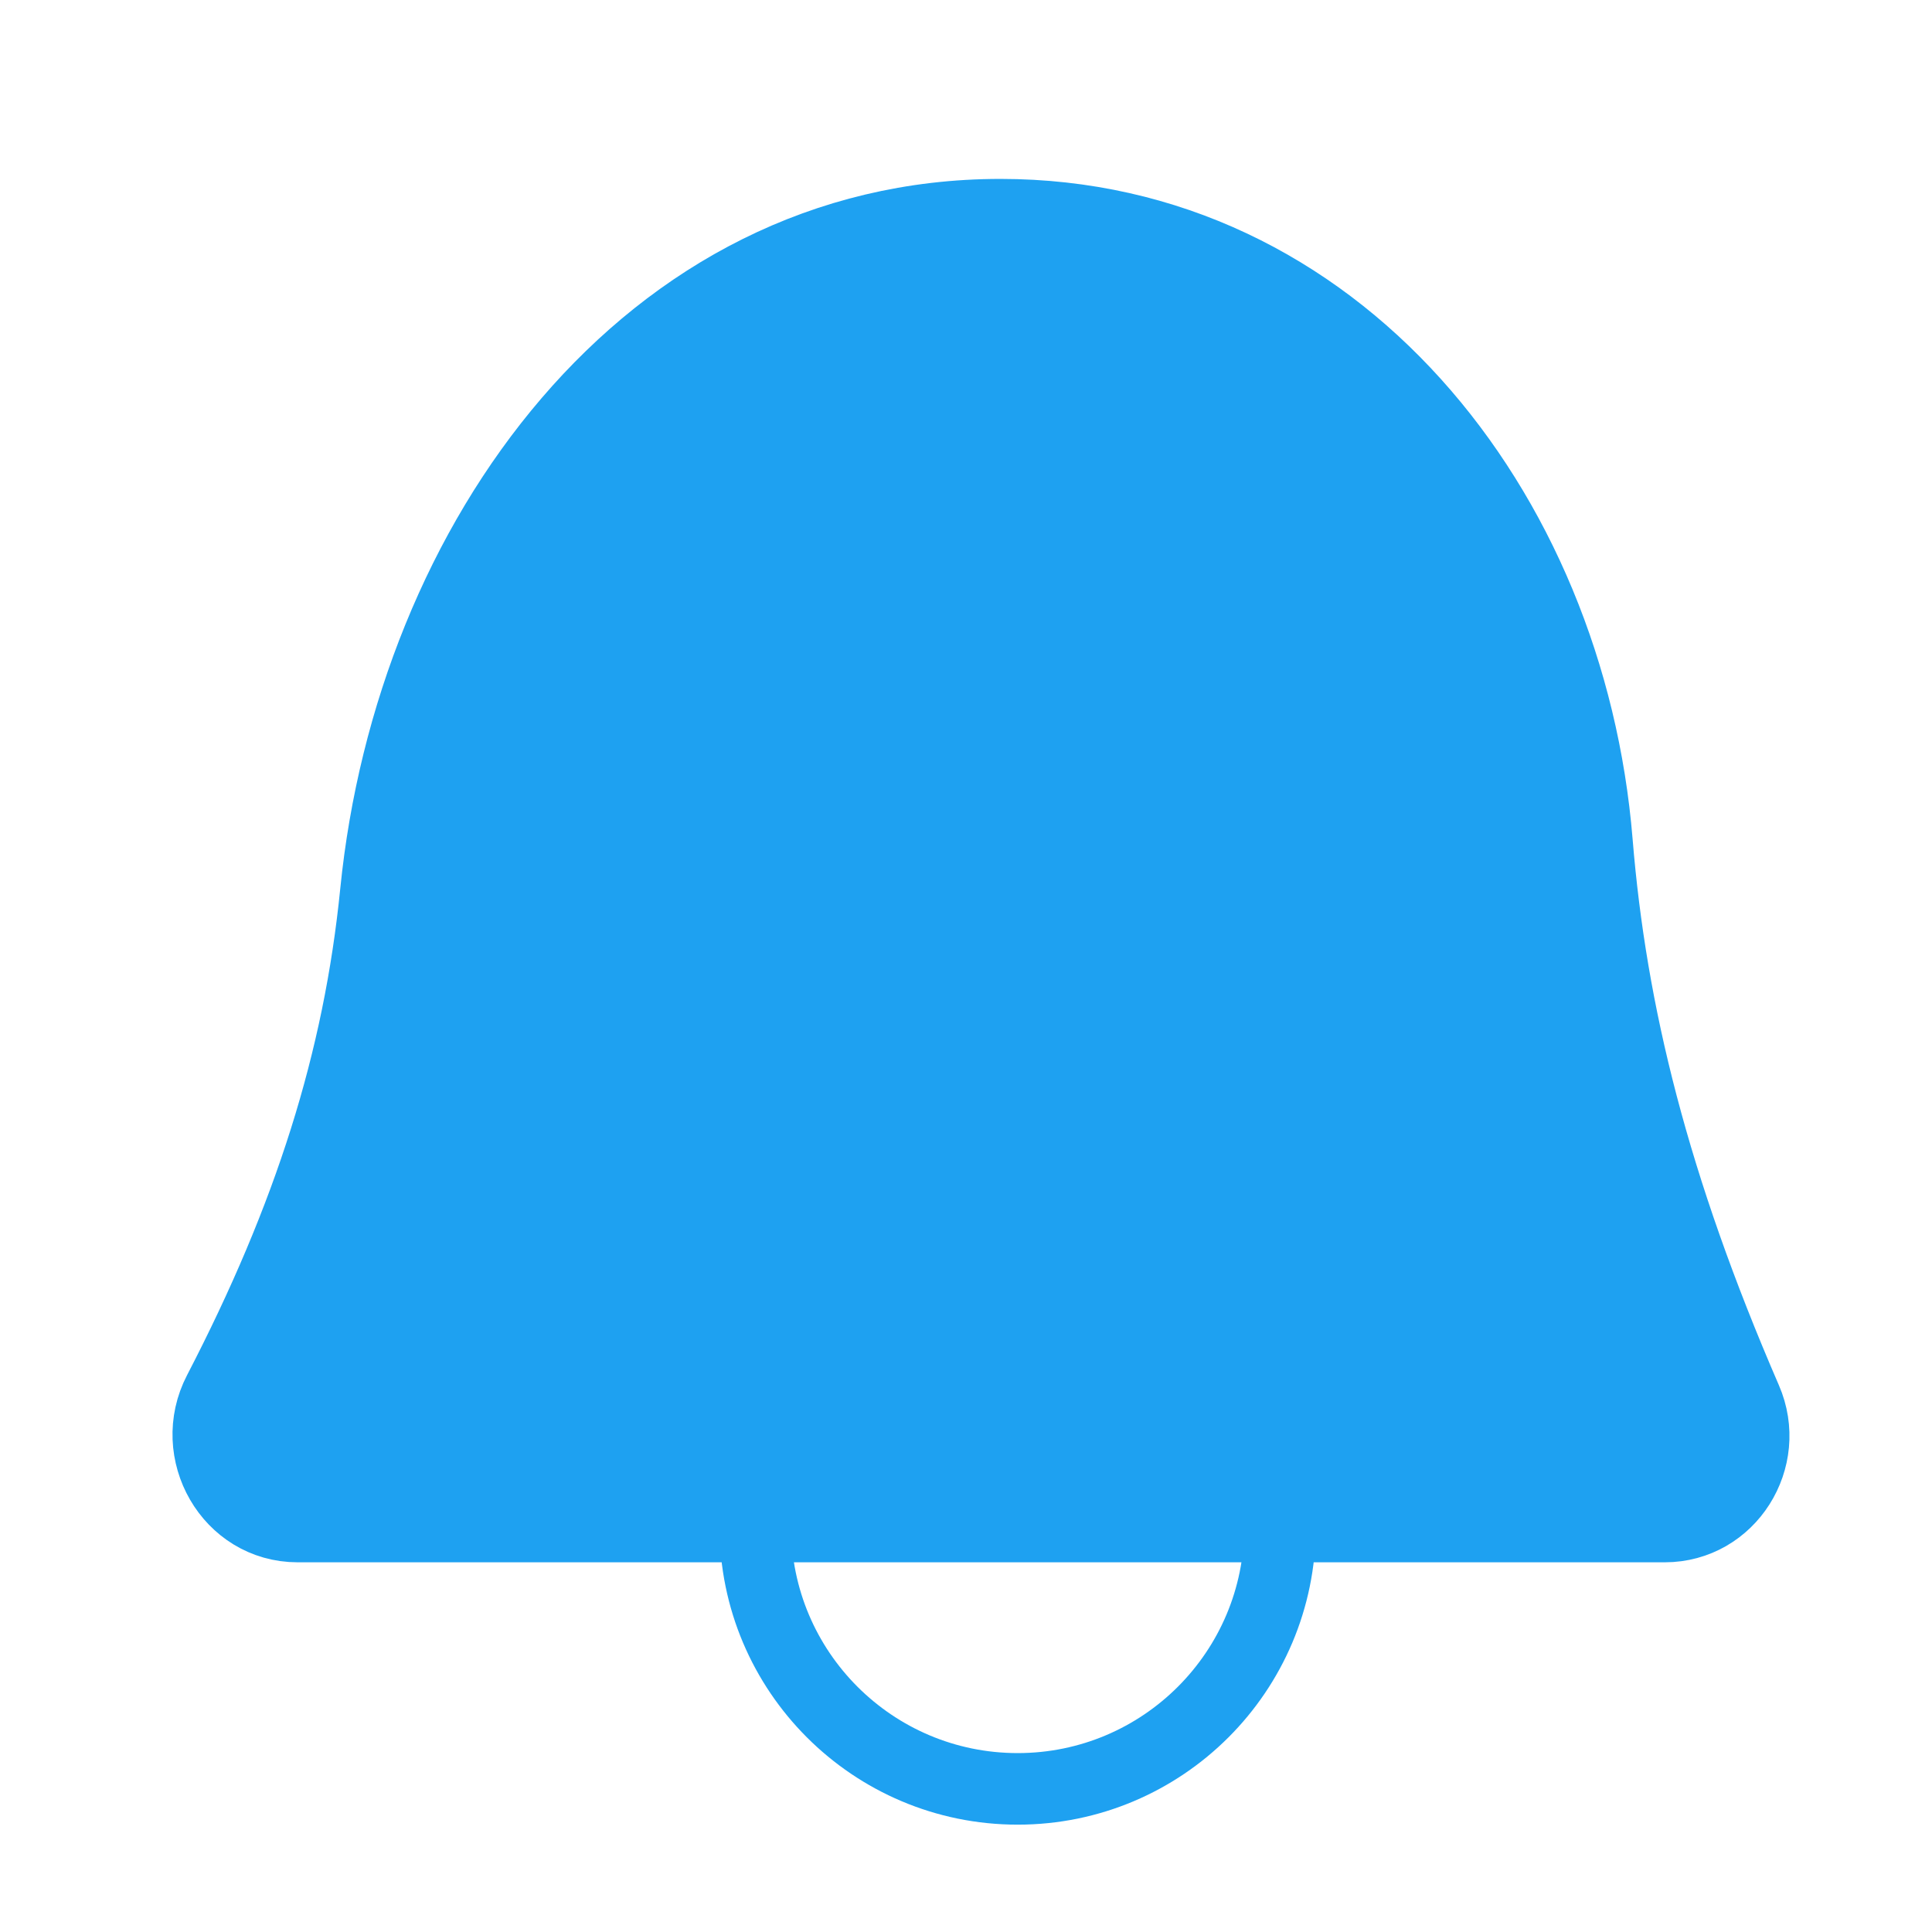 <svg width="24" height="24" viewBox="0 0 24 24" fill="none" xmlns="http://www.w3.org/2000/svg">
<path d="M4.669 11.084C5.106 6.712 8.034 2.667 12.428 2.667C16.597 2.667 19.499 6.307 19.838 10.461C20.011 12.581 20.541 14.732 21.69 17.384C22.01 18.12 21.483 18.963 20.68 18.963H3.698C2.853 18.963 2.329 18.038 2.718 17.288C3.847 15.111 4.46 13.171 4.669 11.084Z" fill="#1EA1F1"/>
<path d="M15.901 18.963C15.901 20.763 14.442 22.222 12.642 22.222C10.842 22.222 9.383 20.763 9.383 18.963M12.428 2.667C16.597 2.667 19.499 6.307 19.838 10.461C20.011 12.581 20.541 14.732 21.69 17.384C22.01 18.12 21.483 18.963 20.68 18.963H3.698C2.853 18.963 2.329 18.038 2.718 17.288C3.847 15.111 4.46 13.171 4.669 11.084C5.106 6.712 8.034 2.667 12.428 2.667Z" stroke="#1EA1F1" stroke-width="0.889"/>
</svg>
